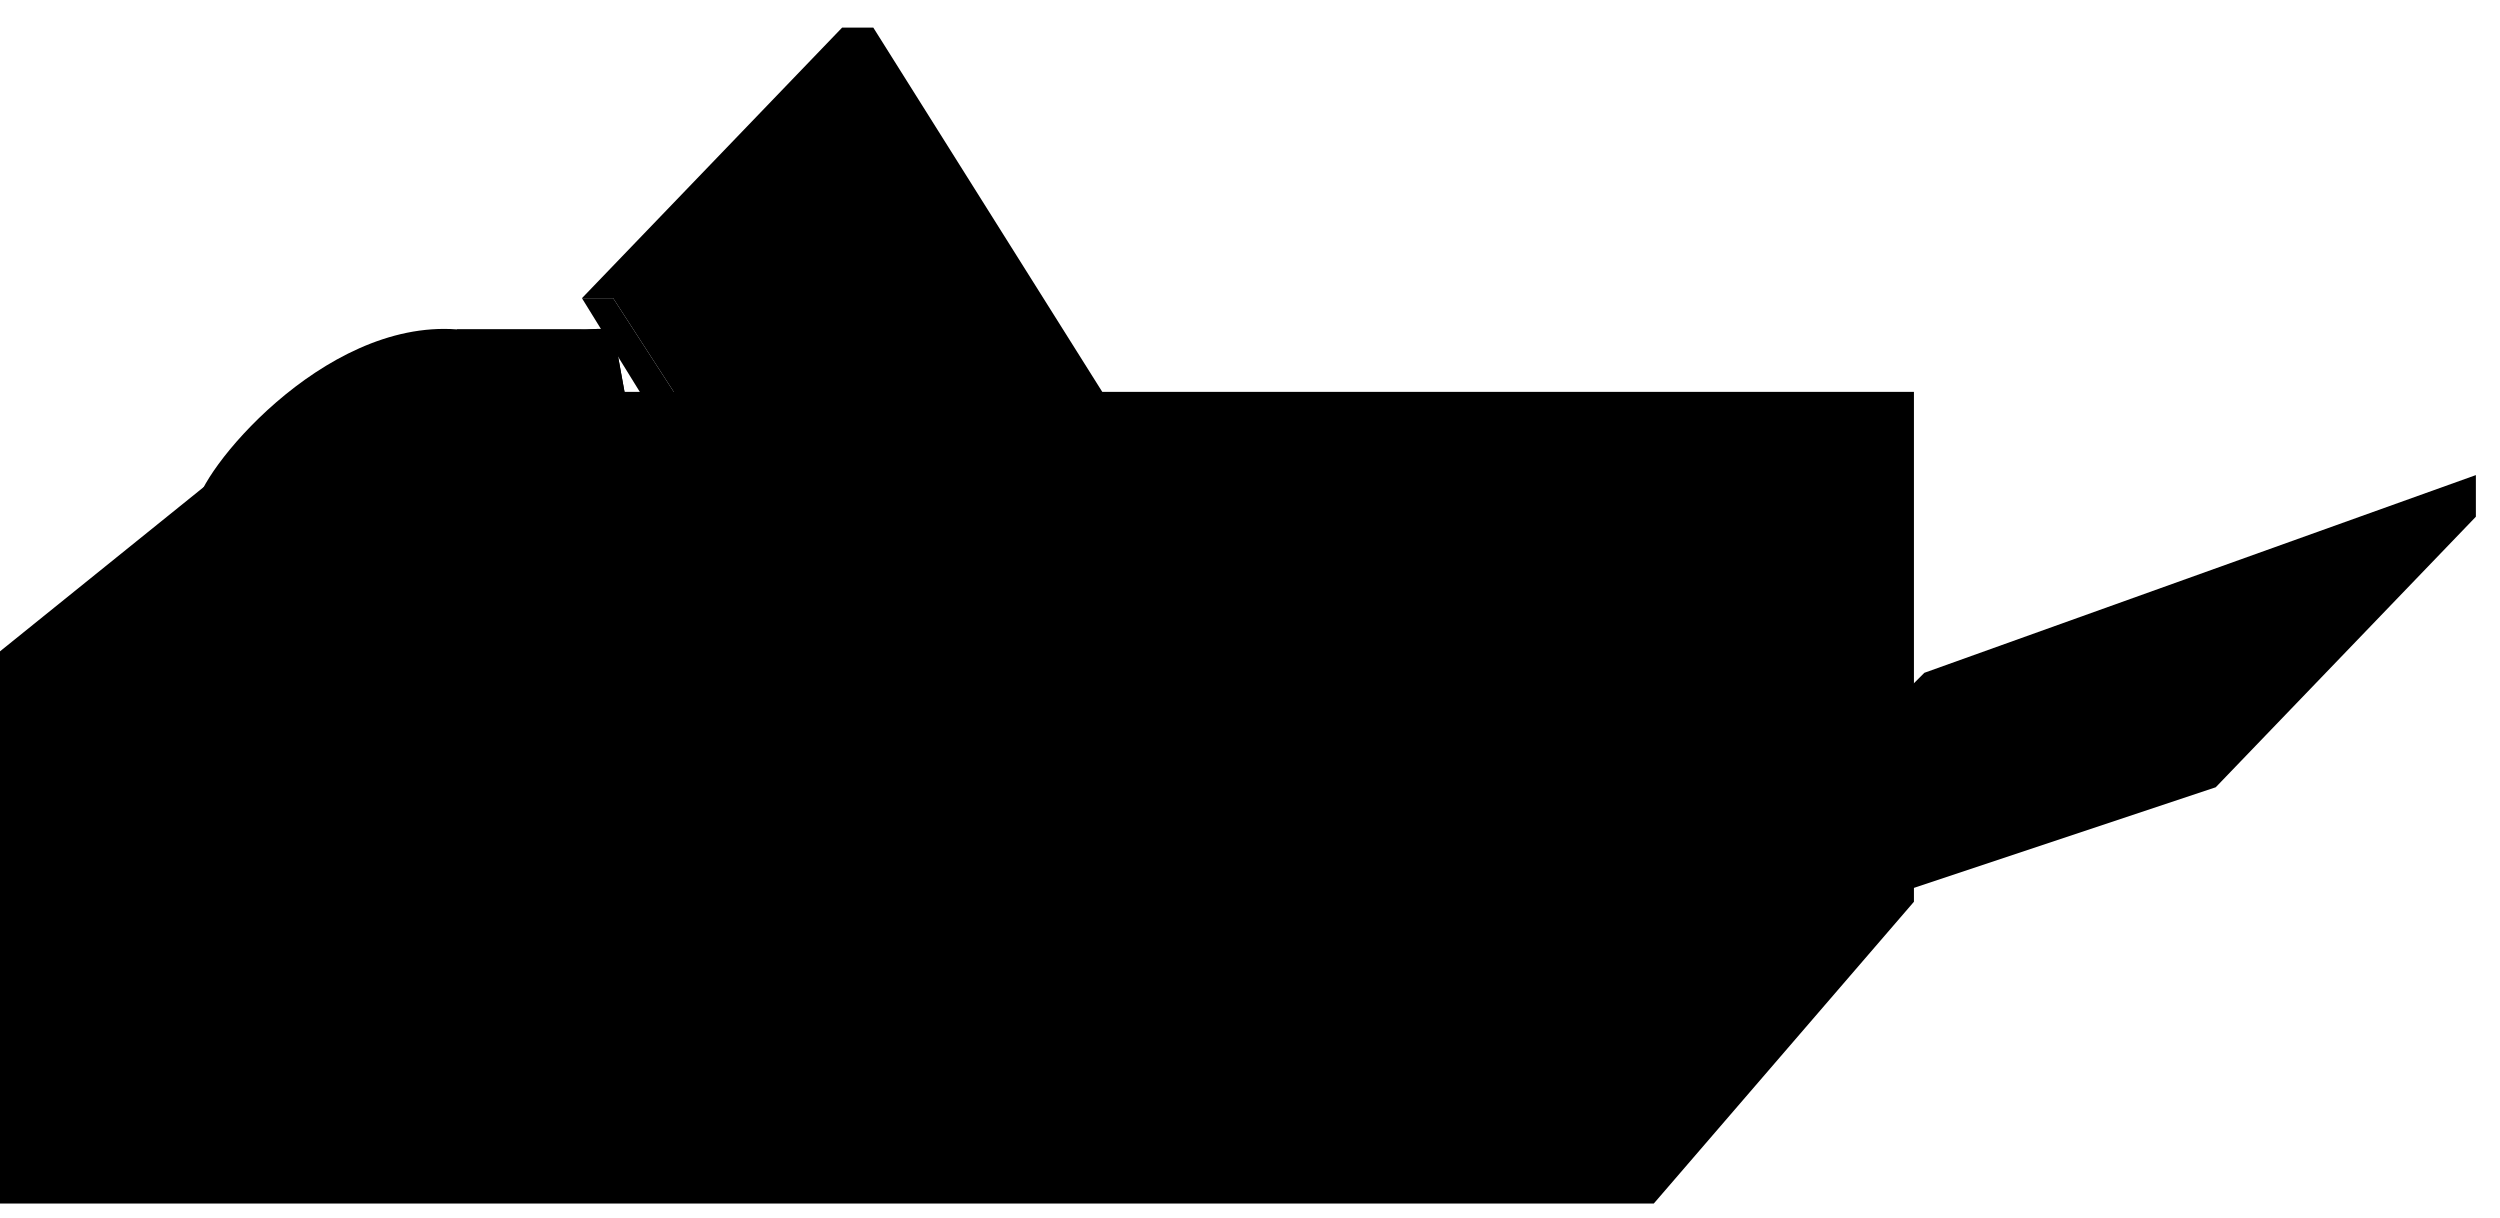 <?xml version="1.0" standalone="no"?>
<!DOCTYPE svg PUBLIC "-//W3C//DTD SVG 1.0//EN"
    "http://www.w3.org/TR/2001/REC-SVG-20010904/DTD/svg10.dtd">
<?xml-stylesheet type="text/css" href="..\cisco_network.css" ?>
<svg contentScriptType="text/ecmascript" zoomAndPan="magnify" xmlns:xlink="http://www.w3.org/1999/xlink" baseProfile="full"
    contentStyleType="text/css" enable-background="new" version="1.0" width="70.866" preserveAspectRatio="none"
    viewBox="368.99 -560.99 80 38.976" height="34.526" xmlns="http://www.w3.org/2000/svg" color-interpolation-filters="sRGB"
    x="0" y="1.5">
    <path d="M1108,-1569 L1108,-1622 L1267,-1622 L1267,-1569 L1108,-1569 Z M1108,-1622 L1267,-1622 L1292,-1647 
        L1139,-1647 L1108,-1622 Z M1267,-1569 L1292,-1598 L1292,-1647 L1267,-1622 L1267,-1569 Z M1152,-1653 L1150,-1642 
        L1169,-1642 L1167,-1653 L1152,-1653 Z M1127,-1636 L1125,-1625 L1145,-1625 L1143,-1636 L1127,-1636 Z M1154,-1640 
        L1166,-1640 L1163,-1646 L1154,-1640 Z" stroke-width="2" transform="matrix(0.333, 0, 0, 0.333, 0, 0)"/>
    <path d="M1152,-1653 C1139,-1654 1127,-1639 1127,-1636 C1143,-1636 1143,-1636 1143,-1636 C1143,-1639 1154,-1654 
        1167,-1653 Z" stroke-width="2" transform="matrix(0.333, 0, 0, 0.333, 0, 0)"/>
    <path d="M1169,-1642 C1166,-1640 1166,-1640 1166,-1640 C1163,-1646 1163,-1646 1163,-1646 C1153,-1639 1153,-1639 
        1153,-1639 C1152,-1630 1152,-1630 1152,-1630 C1145,-1625 1145,-1625 1145,-1625 C1143,-1636 1143,-1636 1143,-1636 
        C1143,-1639 1154,-1654 1167,-1653 Z" stroke-width="2" transform="matrix(0.333, 0, 0, 0.333, 0, 0)"/>
    <path d="M1189,-1682 L1164,-1656 L1167,-1656 L1192,-1682 L1189,-1682 Z M1214,-1647 L1189,-1622 L1167,-1656 
        L1192,-1682 L1214,-1647 Z" stroke-width="2" transform="matrix(0.333, 0, 0, 0.333, 0, 0)"/>
    <path stroke-width="2" d="M1185,-1622 L1164,-1656 L1167,-1656 L1189,-1622 L1185,-1622 Z" transform="matrix(0.333, 0, 0, 0.333, 0, 0)"/>
    <path stroke-width="2" d="M1346,-1639 L1321,-1613 L1267,-1594 L1293,-1620 L1346,-1639 Z M1346,-1635 L1321,-1609 
        L1321,-1613 L1346,-1639 L1346,-1635 Z M1267,-1594 L1267,-1591 L1321,-1609 L1321,-1613 L1267,-1594 Z" transform="matrix(0.333, 0, 0, 0.333, 0, 0)"/>
    <path fill="none" stroke-width="2" d="M1188,-1676 L1209,-1643" transform="matrix(0.333, 0, 0, 0.333, 0, 0)"/>
    <path fill="none" stroke-width="2" d="M1183,-1671 L1204,-1638" transform="matrix(0.333, 0, 0, 0.333, 0, 0)"/>
    <path fill="none" stroke-width="2" d="M1178,-1666 L1198,-1633" transform="matrix(0.333, 0, 0, 0.333, 0, 0)"/>
    <path fill="none" stroke-width="2" d="M1173,-1661 L1193,-1628" transform="matrix(0.333, 0, 0, 0.333, 0, 0)"/>
</svg>